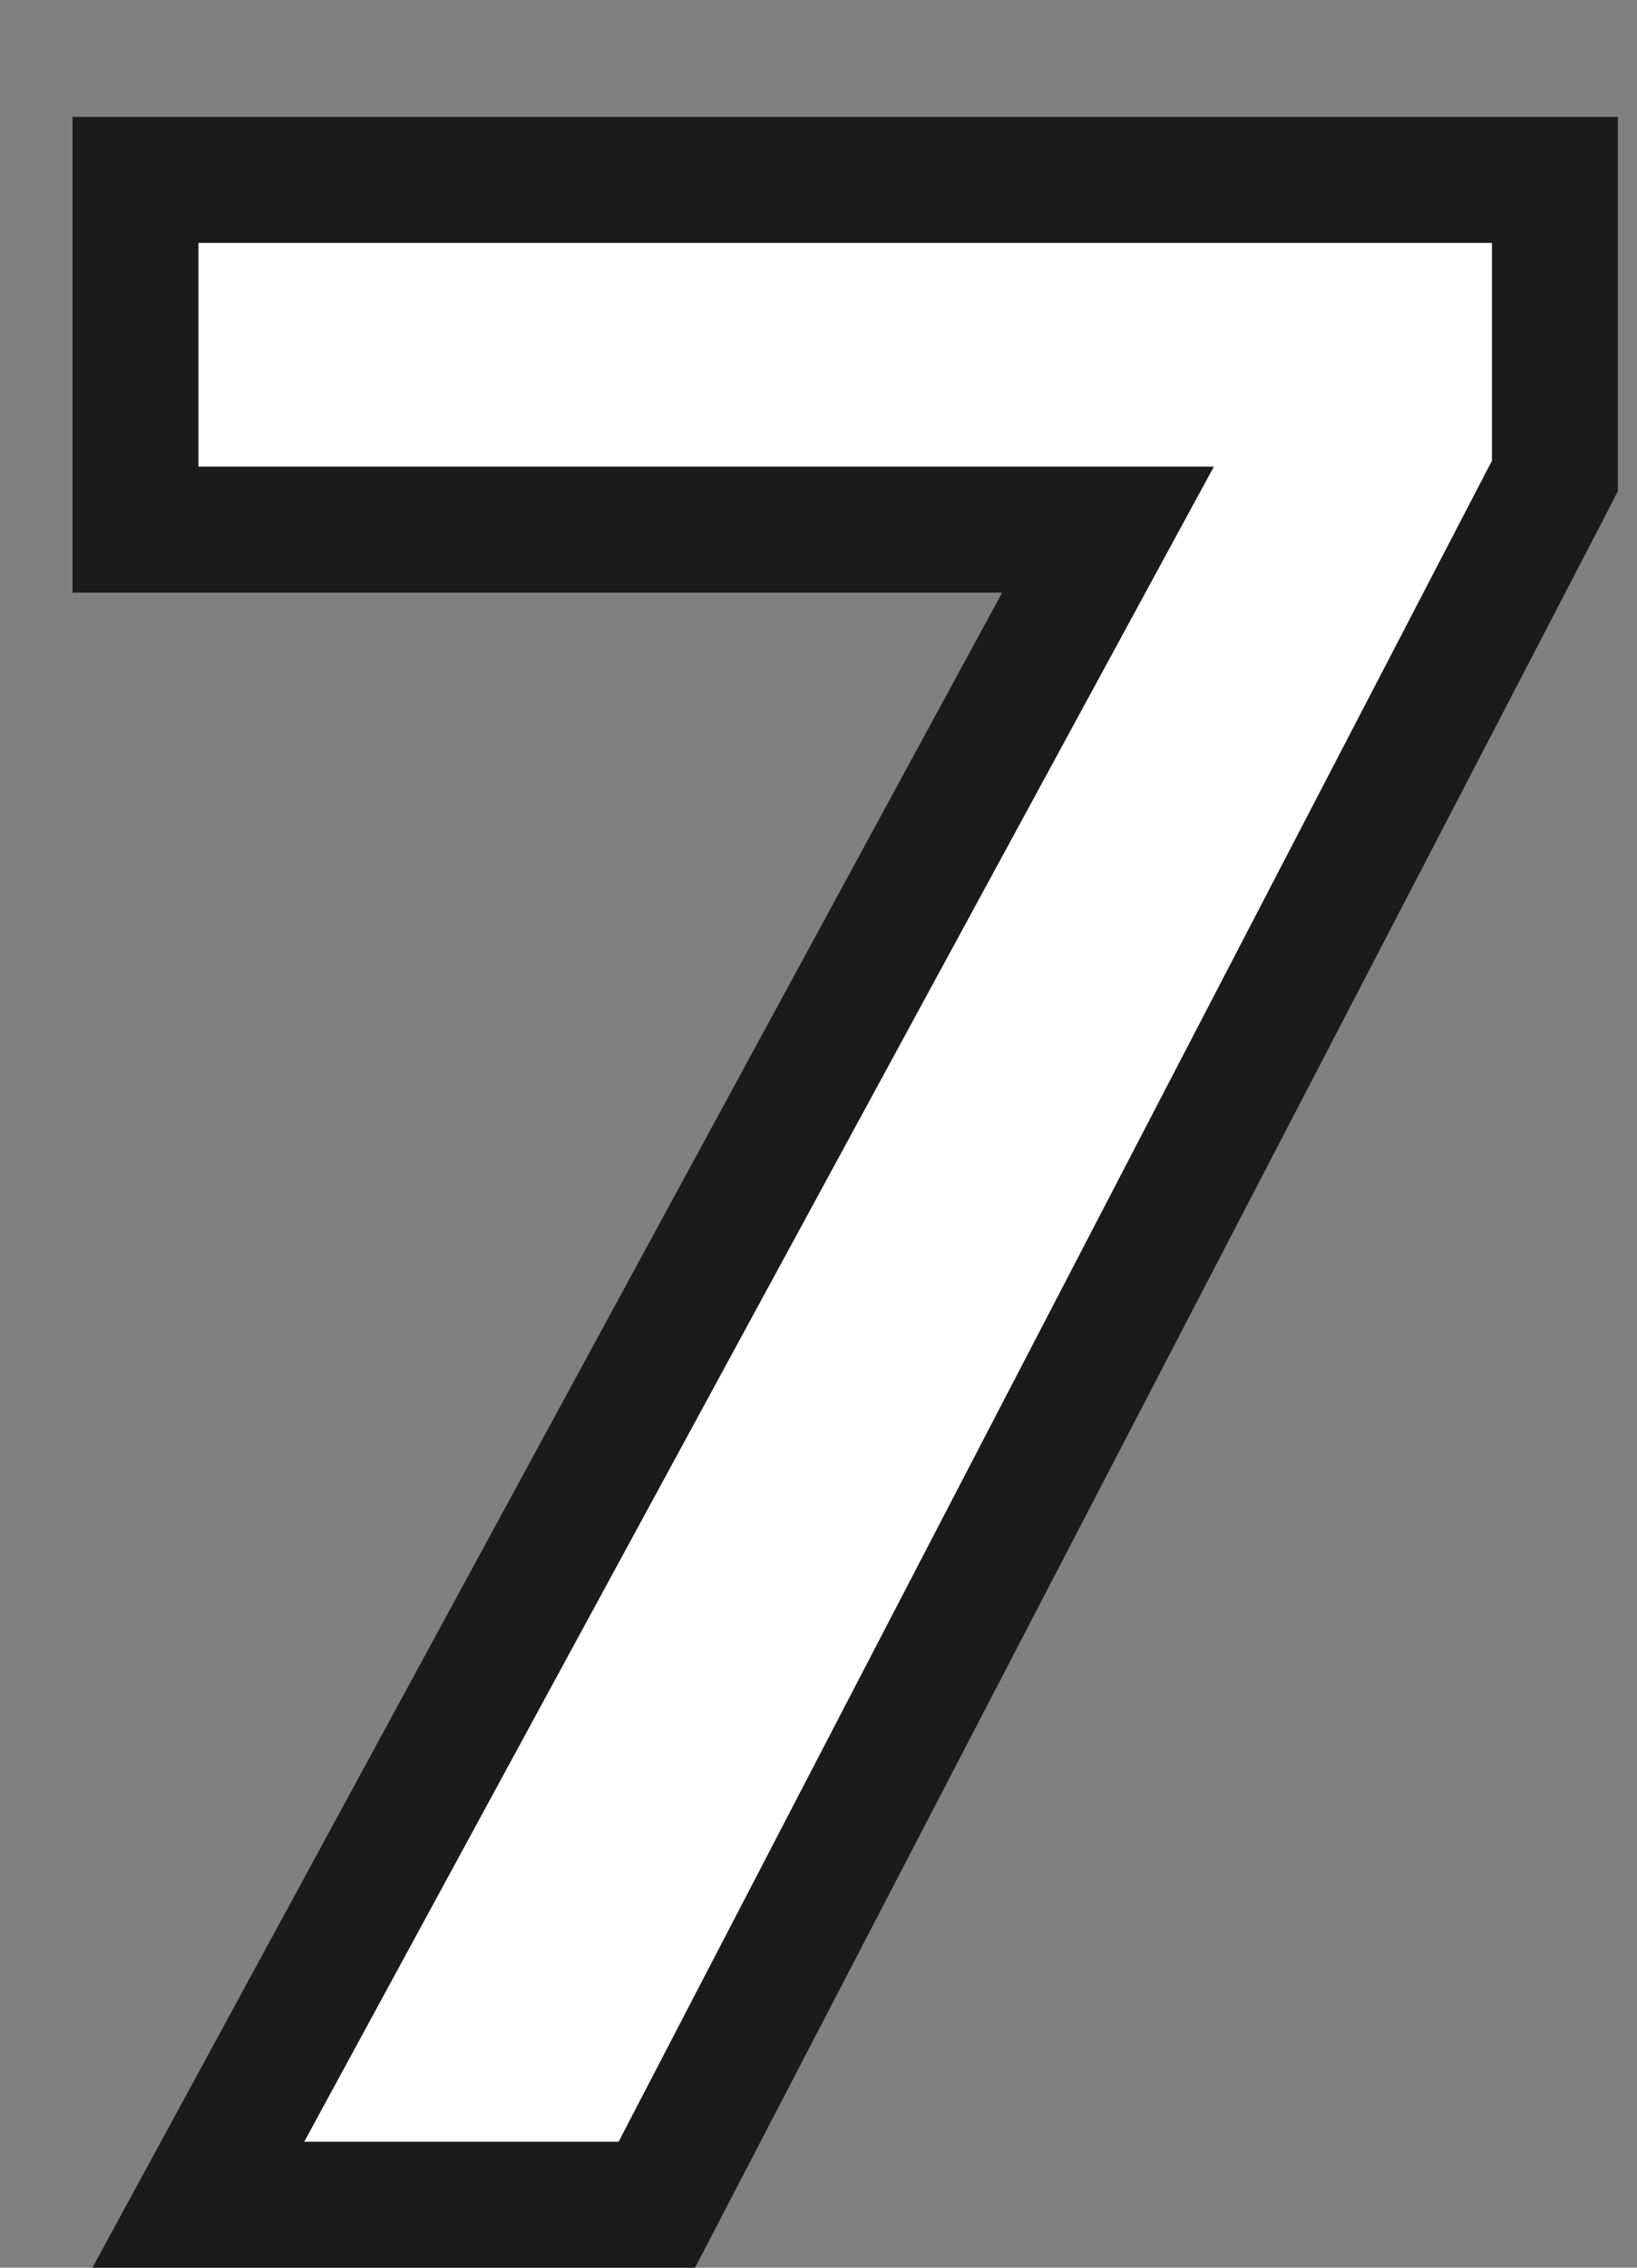 <svg width="13" height="18" viewBox="0 0 13 18" fill="none" xmlns="http://www.w3.org/2000/svg">
<rect x="0" y="0" width="13" height="18" fill="#808080" stroke="none"/>
<path d="M1.977 16.761L1.575 17.5H2.416H4.912H5.216L5.356 17.231L12.292 3.887L12.348 3.778V3.656V1.928V1.428H11.848H1.576H1.076V1.928V3.704V4.204H1.576H8.799L1.977 16.761Z" fill="white" stroke="#1B1B1B"/>
</svg>
